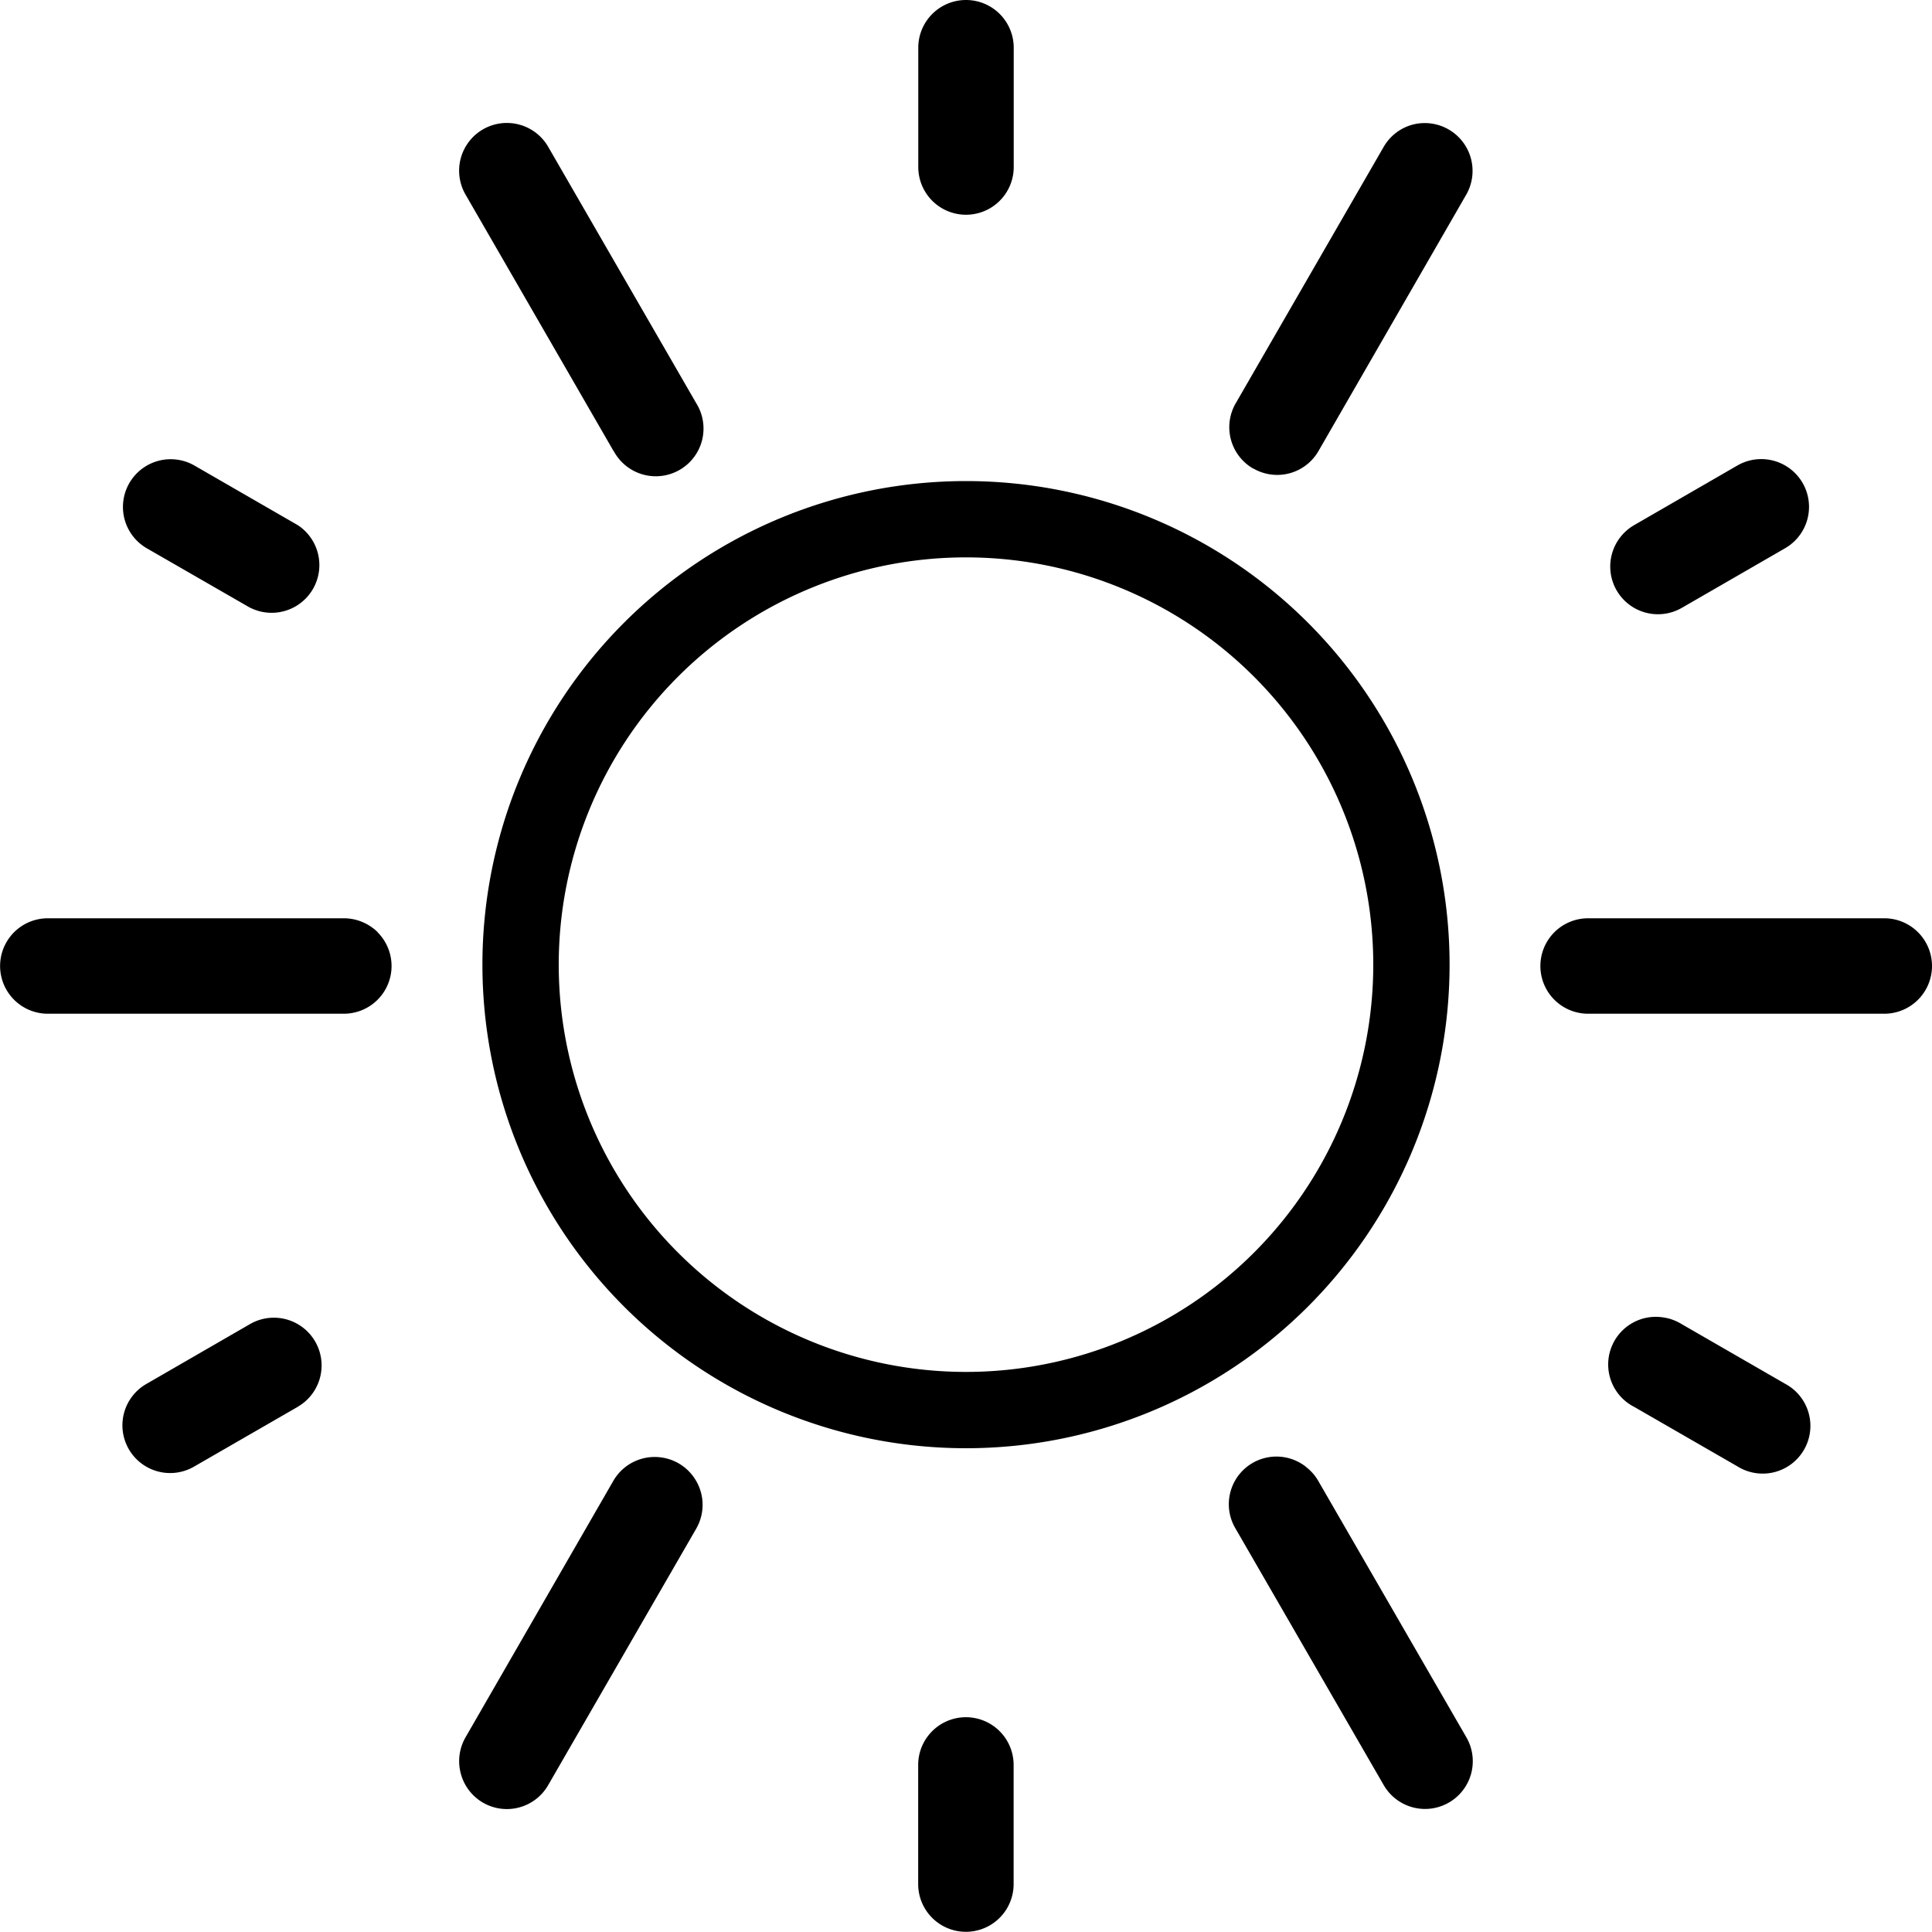 <svg width="20" height="20" viewBox="0 0 20 20" xmlns="http://www.w3.org/2000/svg"><path fill-rule="evenodd" clip-rule="evenodd" d="M9.506 1.729a.494.494 0 1 0 .988 0V.494a.494.494 0 0 0-.988 0v1.235Zm3.467 3.12a.493.493 0 0 0 .676-.18l1.53-2.655a.495.495 0 0 0-.555-.724.494.494 0 0 0-.3.23l-1.532 2.655a.494.494 0 0 0 .18.675ZM10 5.77a4.216 4.216 0 1 1 0 8.432 4.216 4.216 0 0 1 0-8.432Zm0-.79a5.005 5.005 0 1 0 0 10.012A5.005 5.005 0 0 0 10 4.98Zm9.505 4.526H16.44a.494.494 0 0 0 0 .988h3.066a.494.494 0 1 0 0-.988ZM3.908 9.65a.494.494 0 0 1-.35.844H.495a.494.494 0 1 1 0-.988h3.065c.13 0 .256.052.35.144Zm2.935 5.437a.492.492 0 0 1 .328.19.494.494 0 0 1 .036.548l-1.532 2.654a.493.493 0 0 1-.905-.12.494.494 0 0 1 .049-.374l1.53-2.655a.494.494 0 0 1 .494-.243Zm-.49-10.418a.494.494 0 1 0 .855-.494L5.675 1.52a.494.494 0 0 0-.856.494L6.352 4.67Zm7.167 10.517c.052.04.095.089.127.145l1.533 2.654a.494.494 0 1 1-.856.494l-1.533-2.654a.493.493 0 0 1 .729-.64Zm-3.172 2.735a.494.494 0 0 1 .145.35v1.233a.494.494 0 0 1-.988 0v-1.233a.494.494 0 0 1 .843-.35ZM2.59 6.291a.494.494 0 0 0 .492-.855L2.014 4.82a.494.494 0 0 0-.494.856l1.07.616Zm14.635 7.348c.066.01.128.034.185.069l1.07.617a.494.494 0 1 1-.494.855l-1.069-.616a.493.493 0 0 1 .308-.925Zm-14.143.924a.494.494 0 1 0-.494-.856l-1.07.618a.494.494 0 1 0 .495.855l1.07-.617Zm13.69-9a.494.494 0 0 1 .145-.127l1.068-.617a.494.494 0 1 1 .495.856l-1.069.617a.494.494 0 0 1-.639-.729Z"/></svg>

